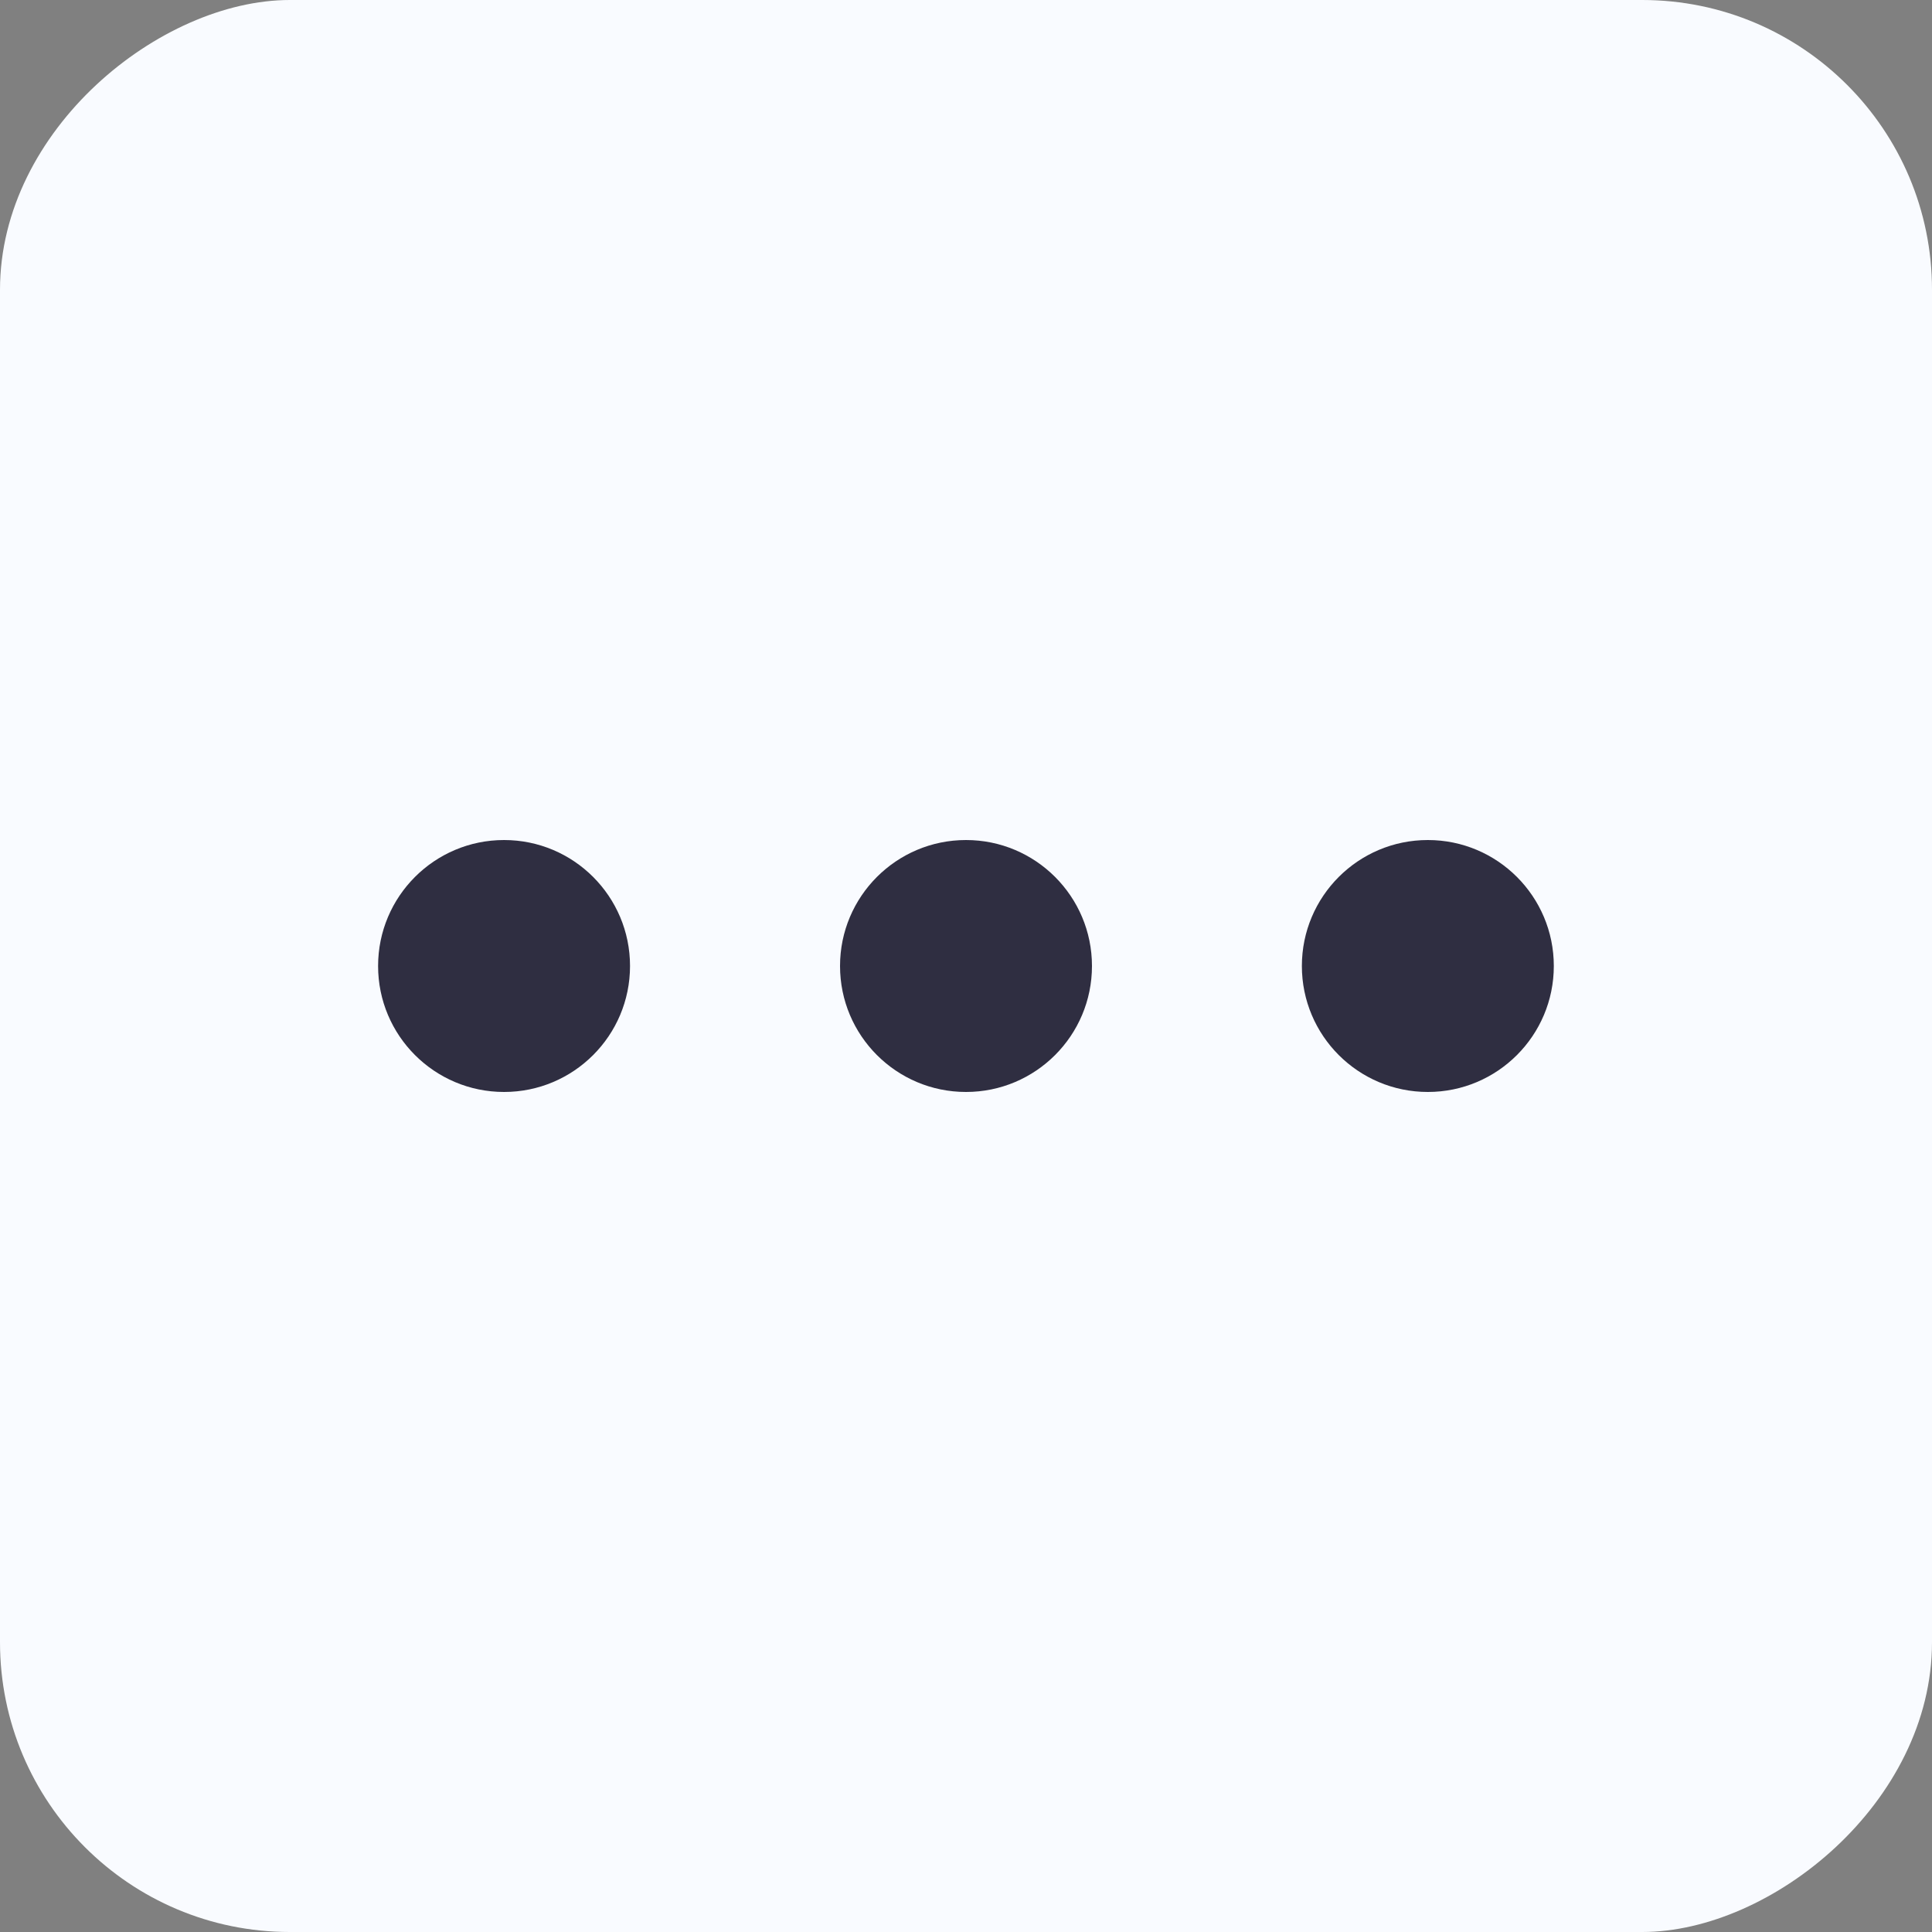 <svg width="20" height="20" viewBox="0 0 20 20" fill="none" xmlns="http://www.w3.org/2000/svg">
<rect x="0" y="0" width="20" height="20" fill="#808080" stroke="none"/>
<rect y="20" width="20" height="20" rx="3" transform="rotate(-90 0 20)" fill="#F9FBFF"/>
<circle cx="5.218" cy="10" r="1.304" transform="rotate(-90 5.218 10)" fill="#2F2E41"/>
<circle cx="10" cy="10" r="1.304" transform="rotate(-90 10 10)" fill="#2F2E41"/>
<circle cx="14.781" cy="10" r="1.304" transform="rotate(-90 14.781 10)" fill="#2F2E41"/>
</svg>
